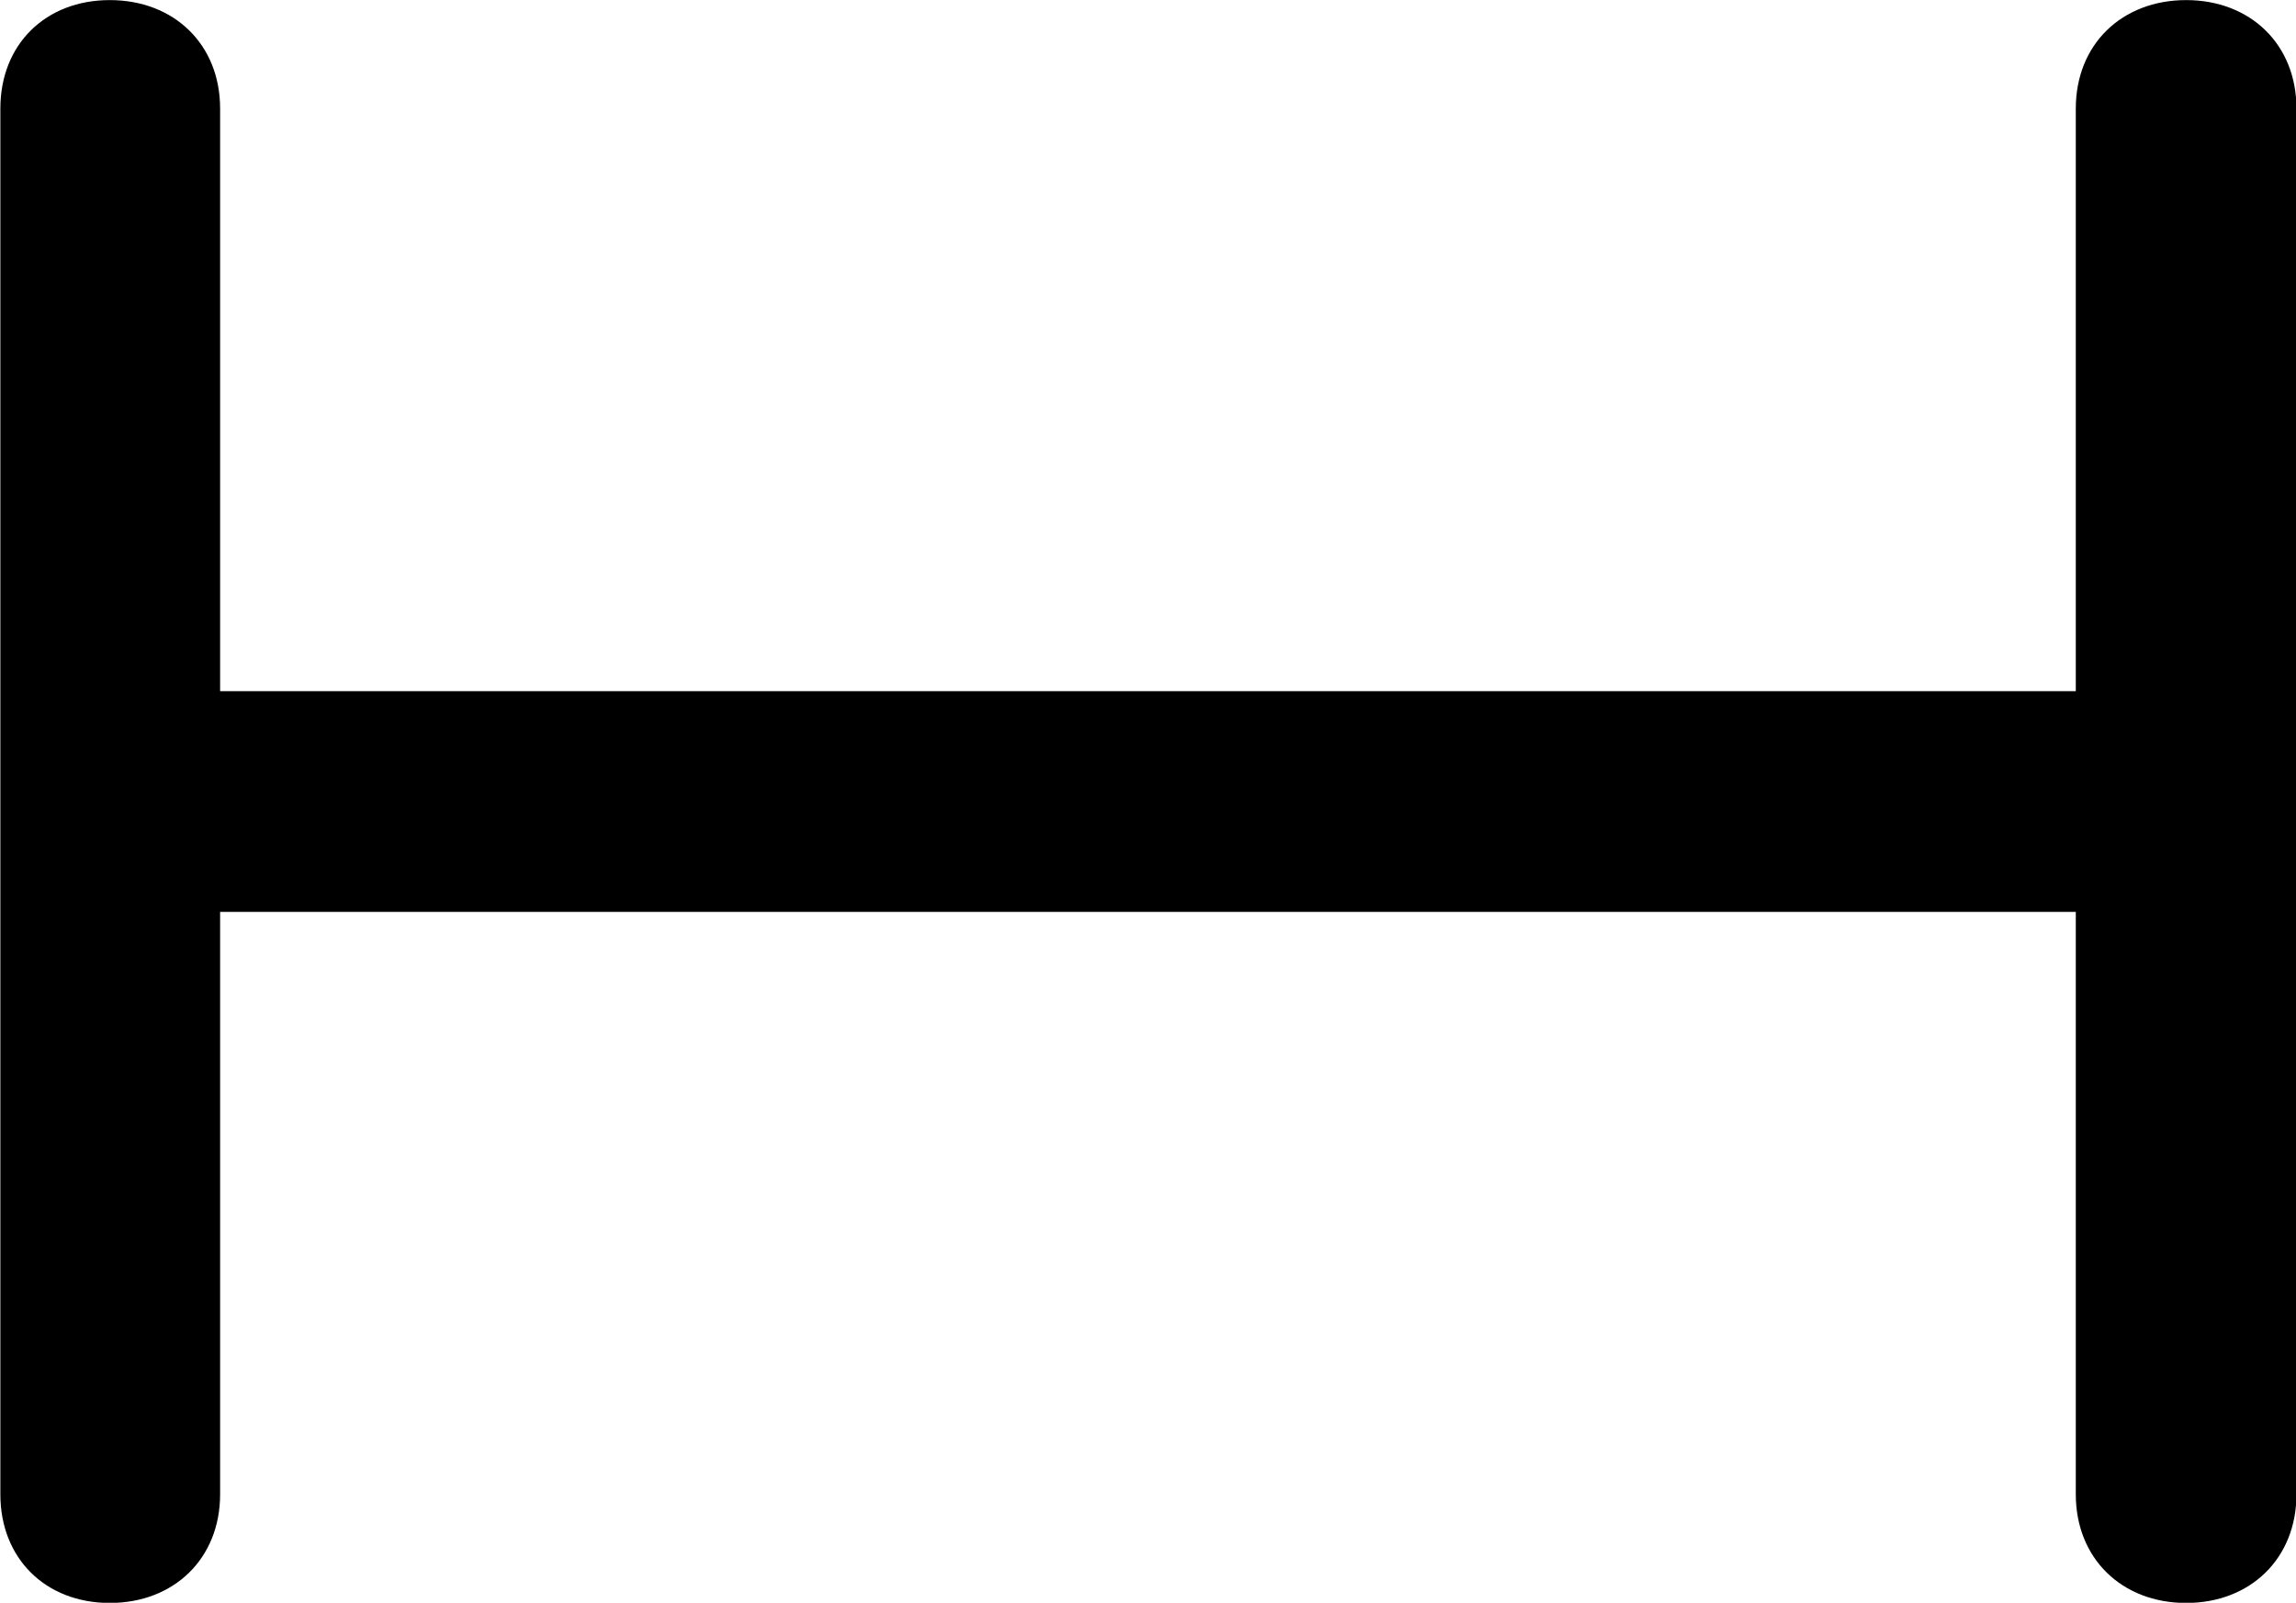 <svg viewBox="0 0 25.389 17.719" xmlns="http://www.w3.org/2000/svg"><path d="M1.214 17.721C1.924 17.721 2.434 17.23 2.434 16.52V10.081H22.954V16.52C22.954 17.23 23.464 17.721 24.174 17.721C24.884 17.721 25.394 17.23 25.394 16.52V1.2C25.394 0.49 24.884 0.001 24.174 0.001C23.464 0.001 22.954 0.49 22.954 1.2V7.641H2.434V1.2C2.434 0.49 1.924 0.001 1.214 0.001C0.504 0.001 0.004 0.49 0.004 1.2V16.52C0.004 17.23 0.504 17.721 1.214 17.721Z" /></svg>
